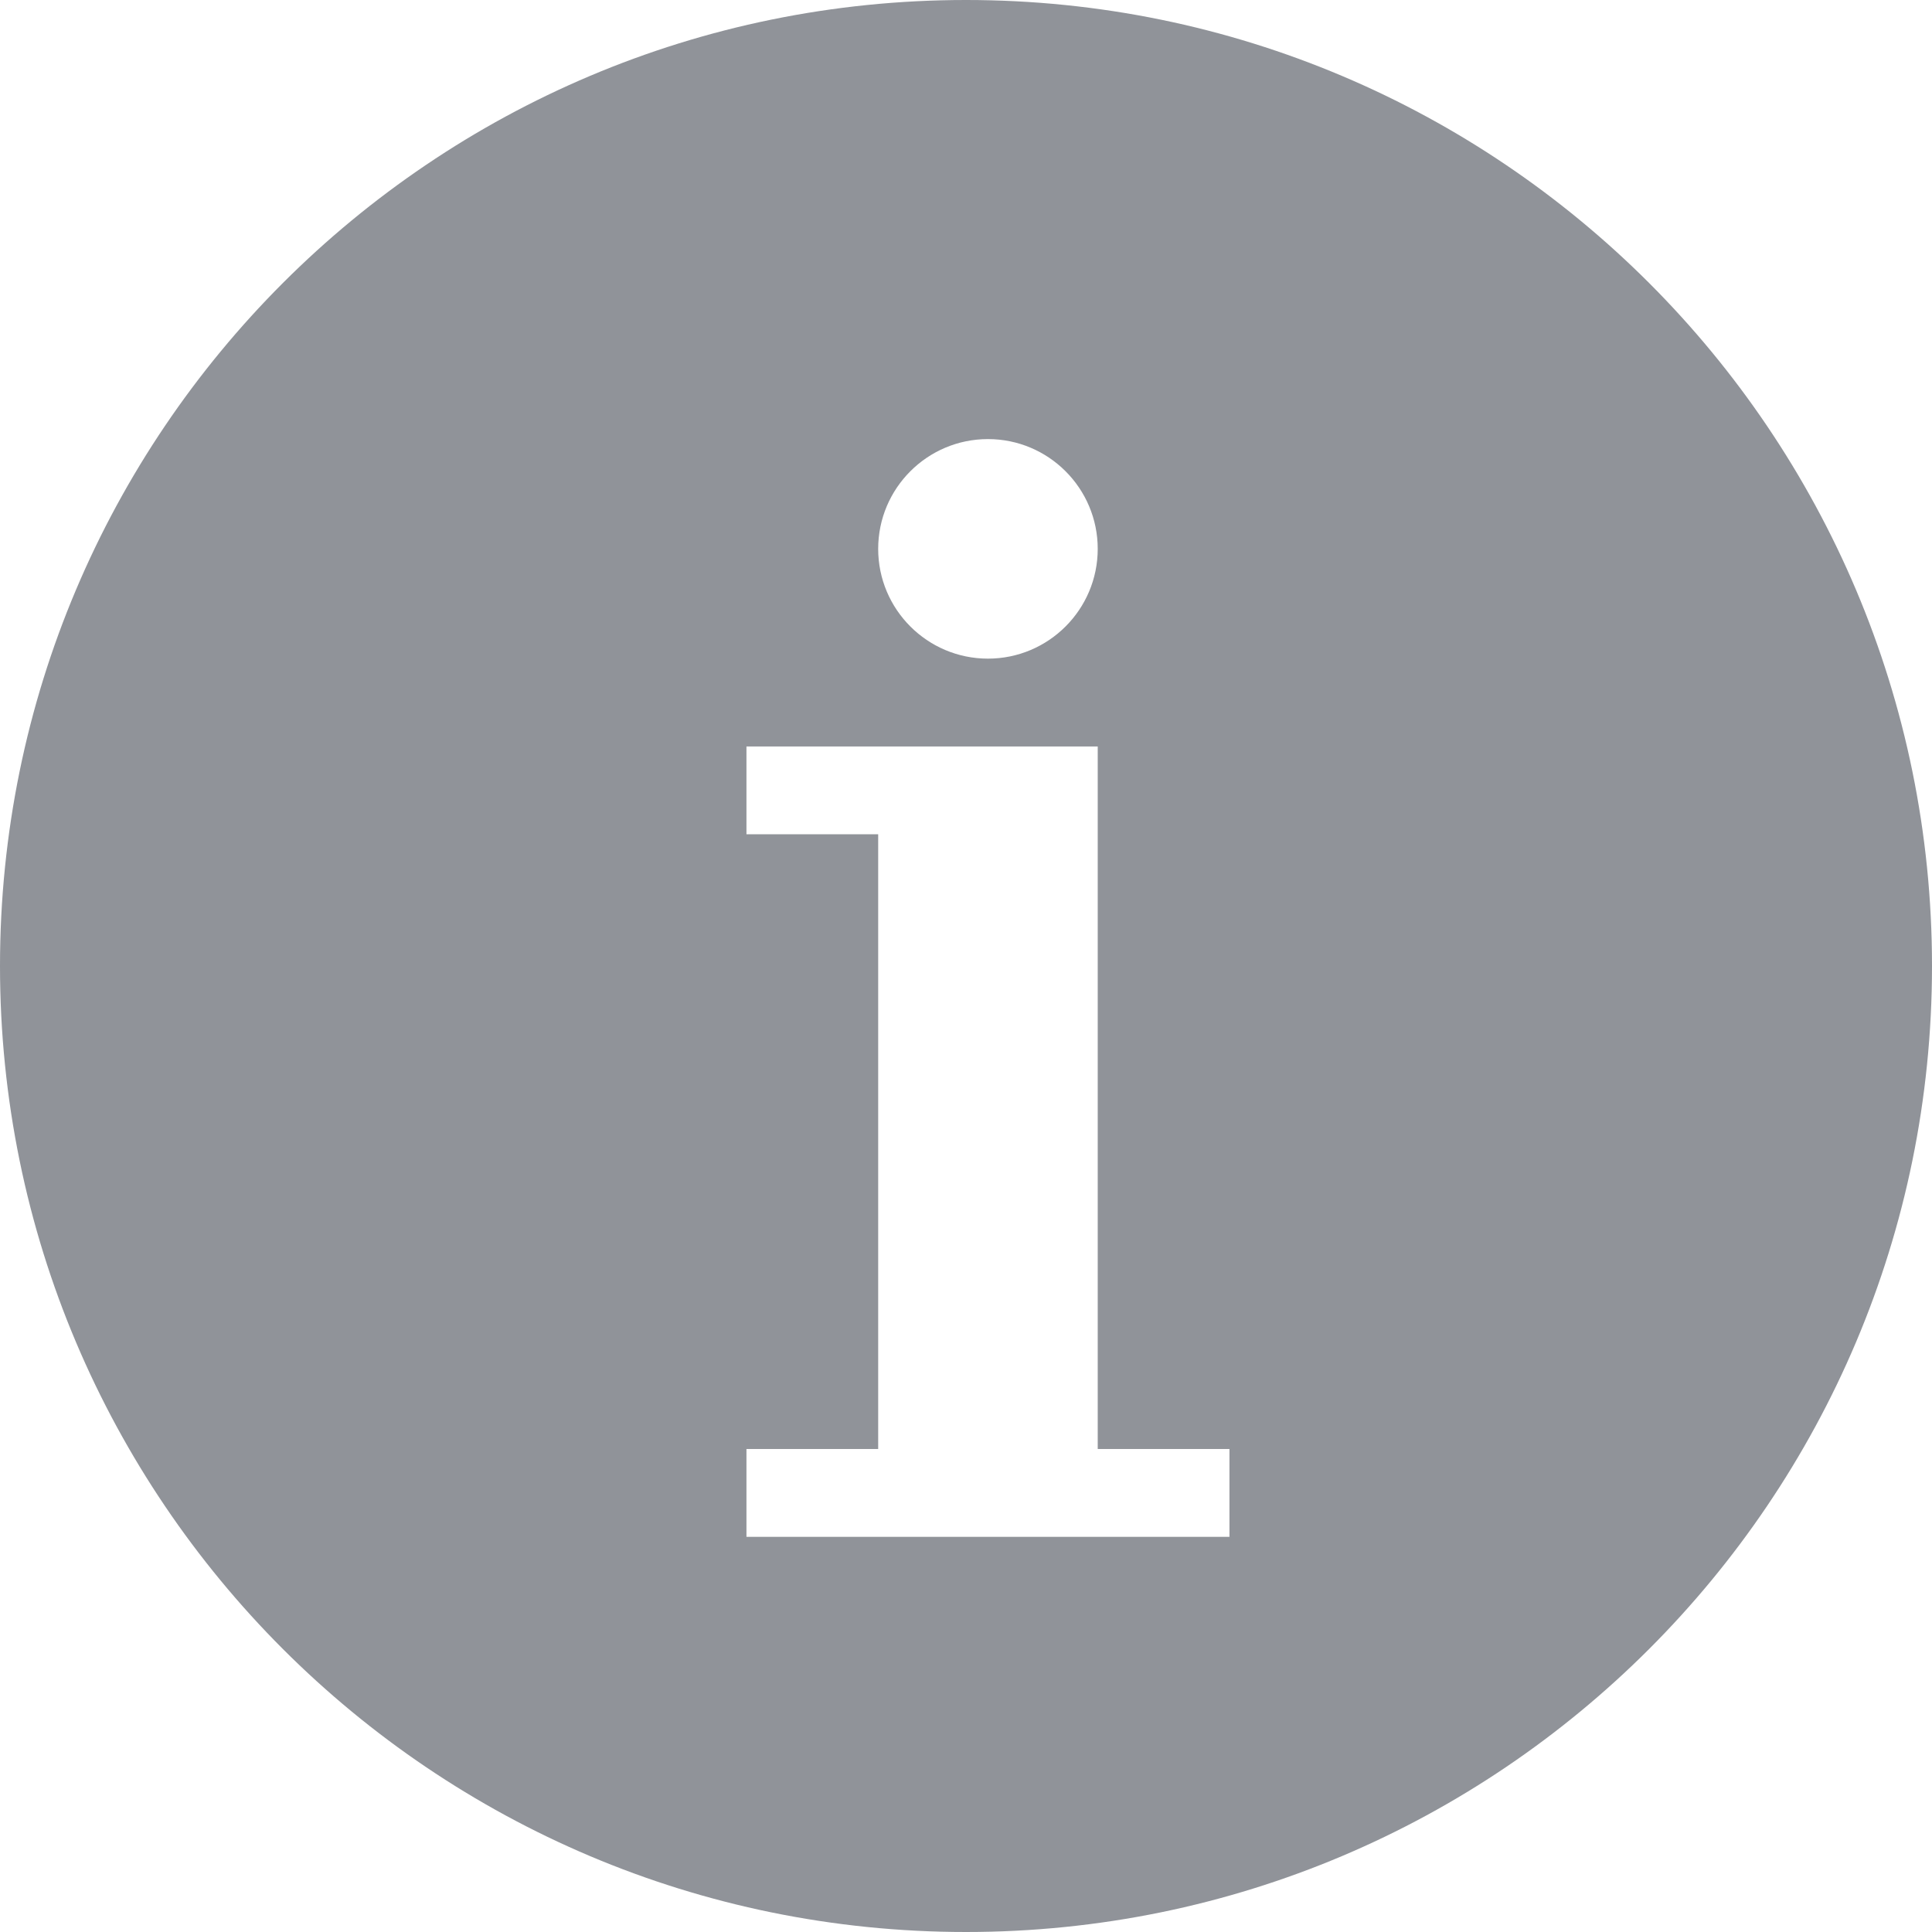 <?xml version="1.0" standalone="no"?><!DOCTYPE svg PUBLIC "-//W3C//DTD SVG 1.1//EN" "http://www.w3.org/Graphics/SVG/1.1/DTD/svg11.dtd"><svg t="1565321034212" class="icon" viewBox="0 0 1024 1024" version="1.1" xmlns="http://www.w3.org/2000/svg" p-id="973" xmlns:xlink="http://www.w3.org/1999/xlink" width="200" height="200"><defs><style type="text/css"></style></defs><path d="M1024 512c0-282.764-229.236-512-512-512C229.236 0 0 229.236 0 512c0 282.764 229.236 512 512 512C794.764 1024 1024 794.764 1024 512zM523.636 232.727c32.116 0 58.182 26.065 58.182 58.182 0 32.116-26.065 58.182-58.182 58.182C491.52 349.091 465.455 323.025 465.455 290.909 465.455 258.793 491.52 232.727 523.636 232.727zM395.636 768 465.455 768l0-325.818L395.636 442.182l0-46.545 186.182 0 0 372.364L651.636 768l0 46.545L395.636 814.545 395.636 768z" fill="#909399" p-id="974"></path></svg>